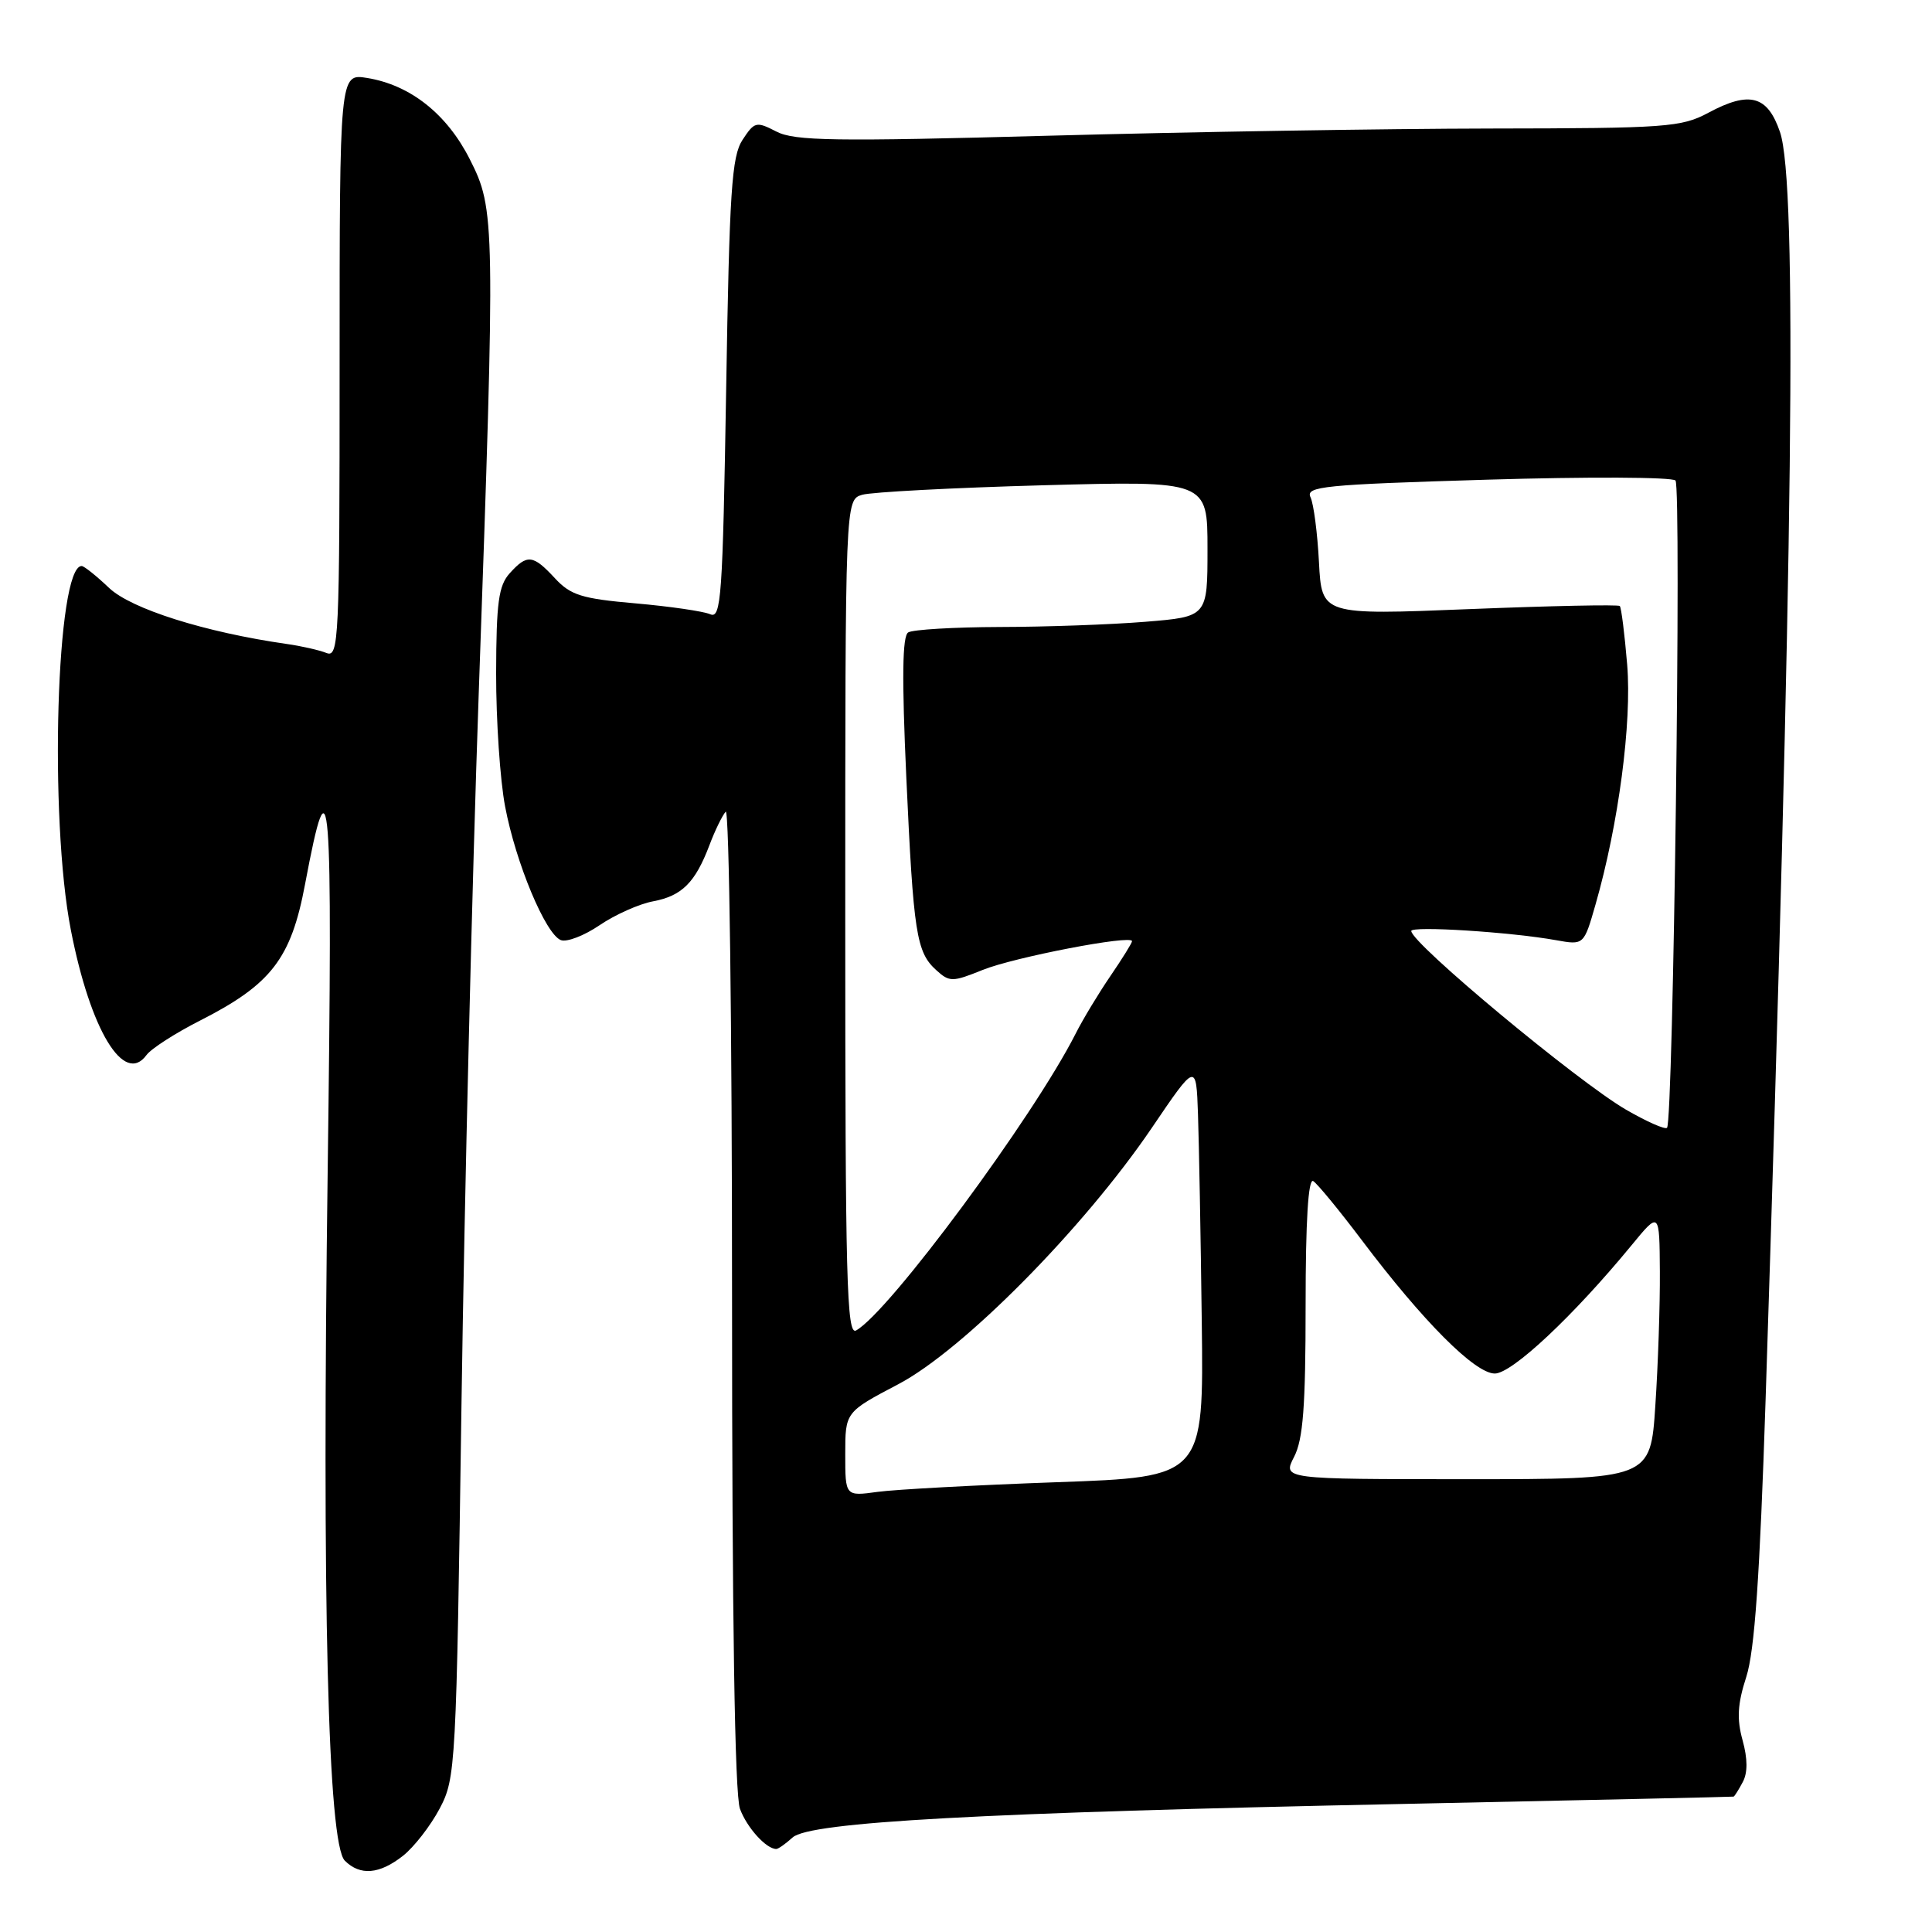 <?xml version="1.0" encoding="UTF-8" standalone="no"?>
<!DOCTYPE svg PUBLIC "-//W3C//DTD SVG 1.1//EN" "http://www.w3.org/Graphics/SVG/1.1/DTD/svg11.dtd" >
<svg xmlns="http://www.w3.org/2000/svg" xmlns:xlink="http://www.w3.org/1999/xlink" version="1.1" viewBox="0 0 256 256">
 <g >
 <path fill="currentColor"
d=" M 53.39 245.91 C 54.86 244.75 57.04 241.94 58.25 239.66 C 60.39 235.60 60.46 234.32 61.15 186.00 C 61.54 158.77 62.57 116.48 63.43 92.00 C 65.65 29.12 65.62 27.76 62.26 21.12 C 59.22 15.10 54.37 11.26 48.64 10.33 C 45.00 9.74 45.00 9.74 45.00 48.48 C 45.00 84.97 44.90 87.17 43.25 86.52 C 42.29 86.14 39.92 85.60 38.00 85.33 C 27.19 83.78 17.38 80.69 14.45 77.90 C 12.78 76.31 11.14 75.00 10.82 75.00 C 7.47 75.00 6.48 108.36 9.39 123.24 C 11.98 136.52 16.43 143.87 19.41 139.80 C 20.02 138.96 23.22 136.90 26.51 135.23 C 35.95 130.43 38.57 127.03 40.42 117.17 C 43.75 99.48 44.10 103.92 43.42 155.10 C 42.65 212.43 43.45 244.30 45.69 246.55 C 47.72 248.57 50.27 248.36 53.39 245.91 Z  M 105.03 243.47 C 107.29 241.43 129.97 240.18 186.00 239.03 C 209.93 238.53 229.60 238.10 229.71 238.06 C 229.83 238.03 230.38 237.16 230.92 236.14 C 231.59 234.91 231.58 233.05 230.90 230.59 C 230.12 227.77 230.23 225.78 231.39 222.20 C 232.50 218.76 233.18 208.94 233.95 185.50 C 237.62 72.70 238.17 24.32 235.86 17.50 C 234.21 12.66 231.83 12.01 226.37 14.94 C 222.79 16.86 220.81 17.00 197.51 17.03 C 183.76 17.05 157.47 17.48 139.09 17.98 C 110.56 18.76 105.27 18.68 102.87 17.43 C 100.21 16.06 99.97 16.12 98.39 18.53 C 96.95 20.72 96.65 25.33 96.22 51.59 C 95.76 79.13 95.56 82.03 94.11 81.39 C 93.22 81.00 88.77 80.35 84.22 79.95 C 77.08 79.33 75.61 78.87 73.52 76.61 C 70.62 73.48 69.85 73.40 67.54 75.96 C 66.07 77.59 65.76 79.82 65.74 89.21 C 65.73 95.42 66.26 103.37 66.93 106.87 C 68.34 114.33 72.29 123.79 74.32 124.57 C 75.10 124.87 77.42 123.98 79.47 122.58 C 81.52 121.19 84.70 119.77 86.54 119.43 C 90.36 118.71 92.12 116.95 94.00 112.00 C 94.72 110.08 95.70 108.07 96.16 107.55 C 96.62 107.03 97.00 135.91 97.00 171.73 C 97.00 214.57 97.36 237.83 98.05 239.68 C 98.97 242.18 101.53 245.00 102.86 245.00 C 103.13 245.00 104.10 244.31 105.03 243.47 Z  M 112.00 192.69 C 112.00 187.11 112.00 187.11 119.02 183.42 C 127.61 178.91 143.59 162.75 152.60 149.48 C 158.50 140.78 158.50 140.78 158.74 147.64 C 158.87 151.41 159.10 163.77 159.24 175.11 C 159.50 195.71 159.50 195.71 140.04 196.40 C 129.34 196.78 118.65 197.36 116.29 197.68 C 112.00 198.27 112.00 198.27 112.00 192.69 Z  M 171.47 193.05 C 172.67 190.74 173.00 186.37 173.00 172.99 C 173.00 161.75 173.35 156.10 174.01 156.50 C 174.56 156.85 177.45 160.36 180.43 164.31 C 188.58 175.12 195.44 182.00 198.07 182.00 C 200.35 182.00 208.49 174.37 216.20 164.99 C 219.89 160.50 219.89 160.50 219.94 168.50 C 219.97 172.90 219.70 180.89 219.34 186.25 C 218.70 196.00 218.70 196.00 194.32 196.00 C 169.95 196.00 169.95 196.00 171.47 193.05 Z  M 112.00 121.67 C 112.00 66.23 112.00 66.23 114.25 65.56 C 115.49 65.20 126.29 64.63 138.25 64.30 C 160.00 63.71 160.00 63.71 160.00 72.72 C 160.00 81.72 160.00 81.72 151.75 82.39 C 147.21 82.76 138.54 83.07 132.47 83.08 C 126.41 83.10 120.95 83.42 120.34 83.80 C 119.56 84.30 119.49 89.80 120.09 103.00 C 121.04 123.72 121.42 126.17 124.07 128.56 C 125.81 130.14 126.20 130.14 130.21 128.52 C 134.36 126.84 150.00 123.83 150.00 124.71 C 150.00 124.95 148.71 127.02 147.14 129.32 C 145.57 131.62 143.48 135.07 142.51 137.00 C 136.92 148.02 117.83 173.84 113.44 176.29 C 112.19 176.99 112.00 169.65 112.00 121.67 Z  M 215.46 147.04 C 209.04 143.31 187.00 124.98 187.00 123.36 C 187.00 122.66 200.21 123.50 206.19 124.58 C 209.87 125.24 209.87 125.24 211.41 119.87 C 214.47 109.22 216.24 95.76 215.61 88.08 C 215.27 84.00 214.83 80.50 214.63 80.30 C 214.43 80.09 205.46 80.28 194.70 80.71 C 175.14 81.50 175.14 81.50 174.77 74.50 C 174.57 70.65 174.07 66.78 173.65 65.89 C 172.97 64.45 175.38 64.21 197.06 63.56 C 210.36 63.16 221.58 63.21 222.01 63.67 C 222.82 64.53 221.72 148.61 220.89 149.44 C 220.63 149.70 218.19 148.62 215.46 147.04 Z "/>
</g>
</svg>